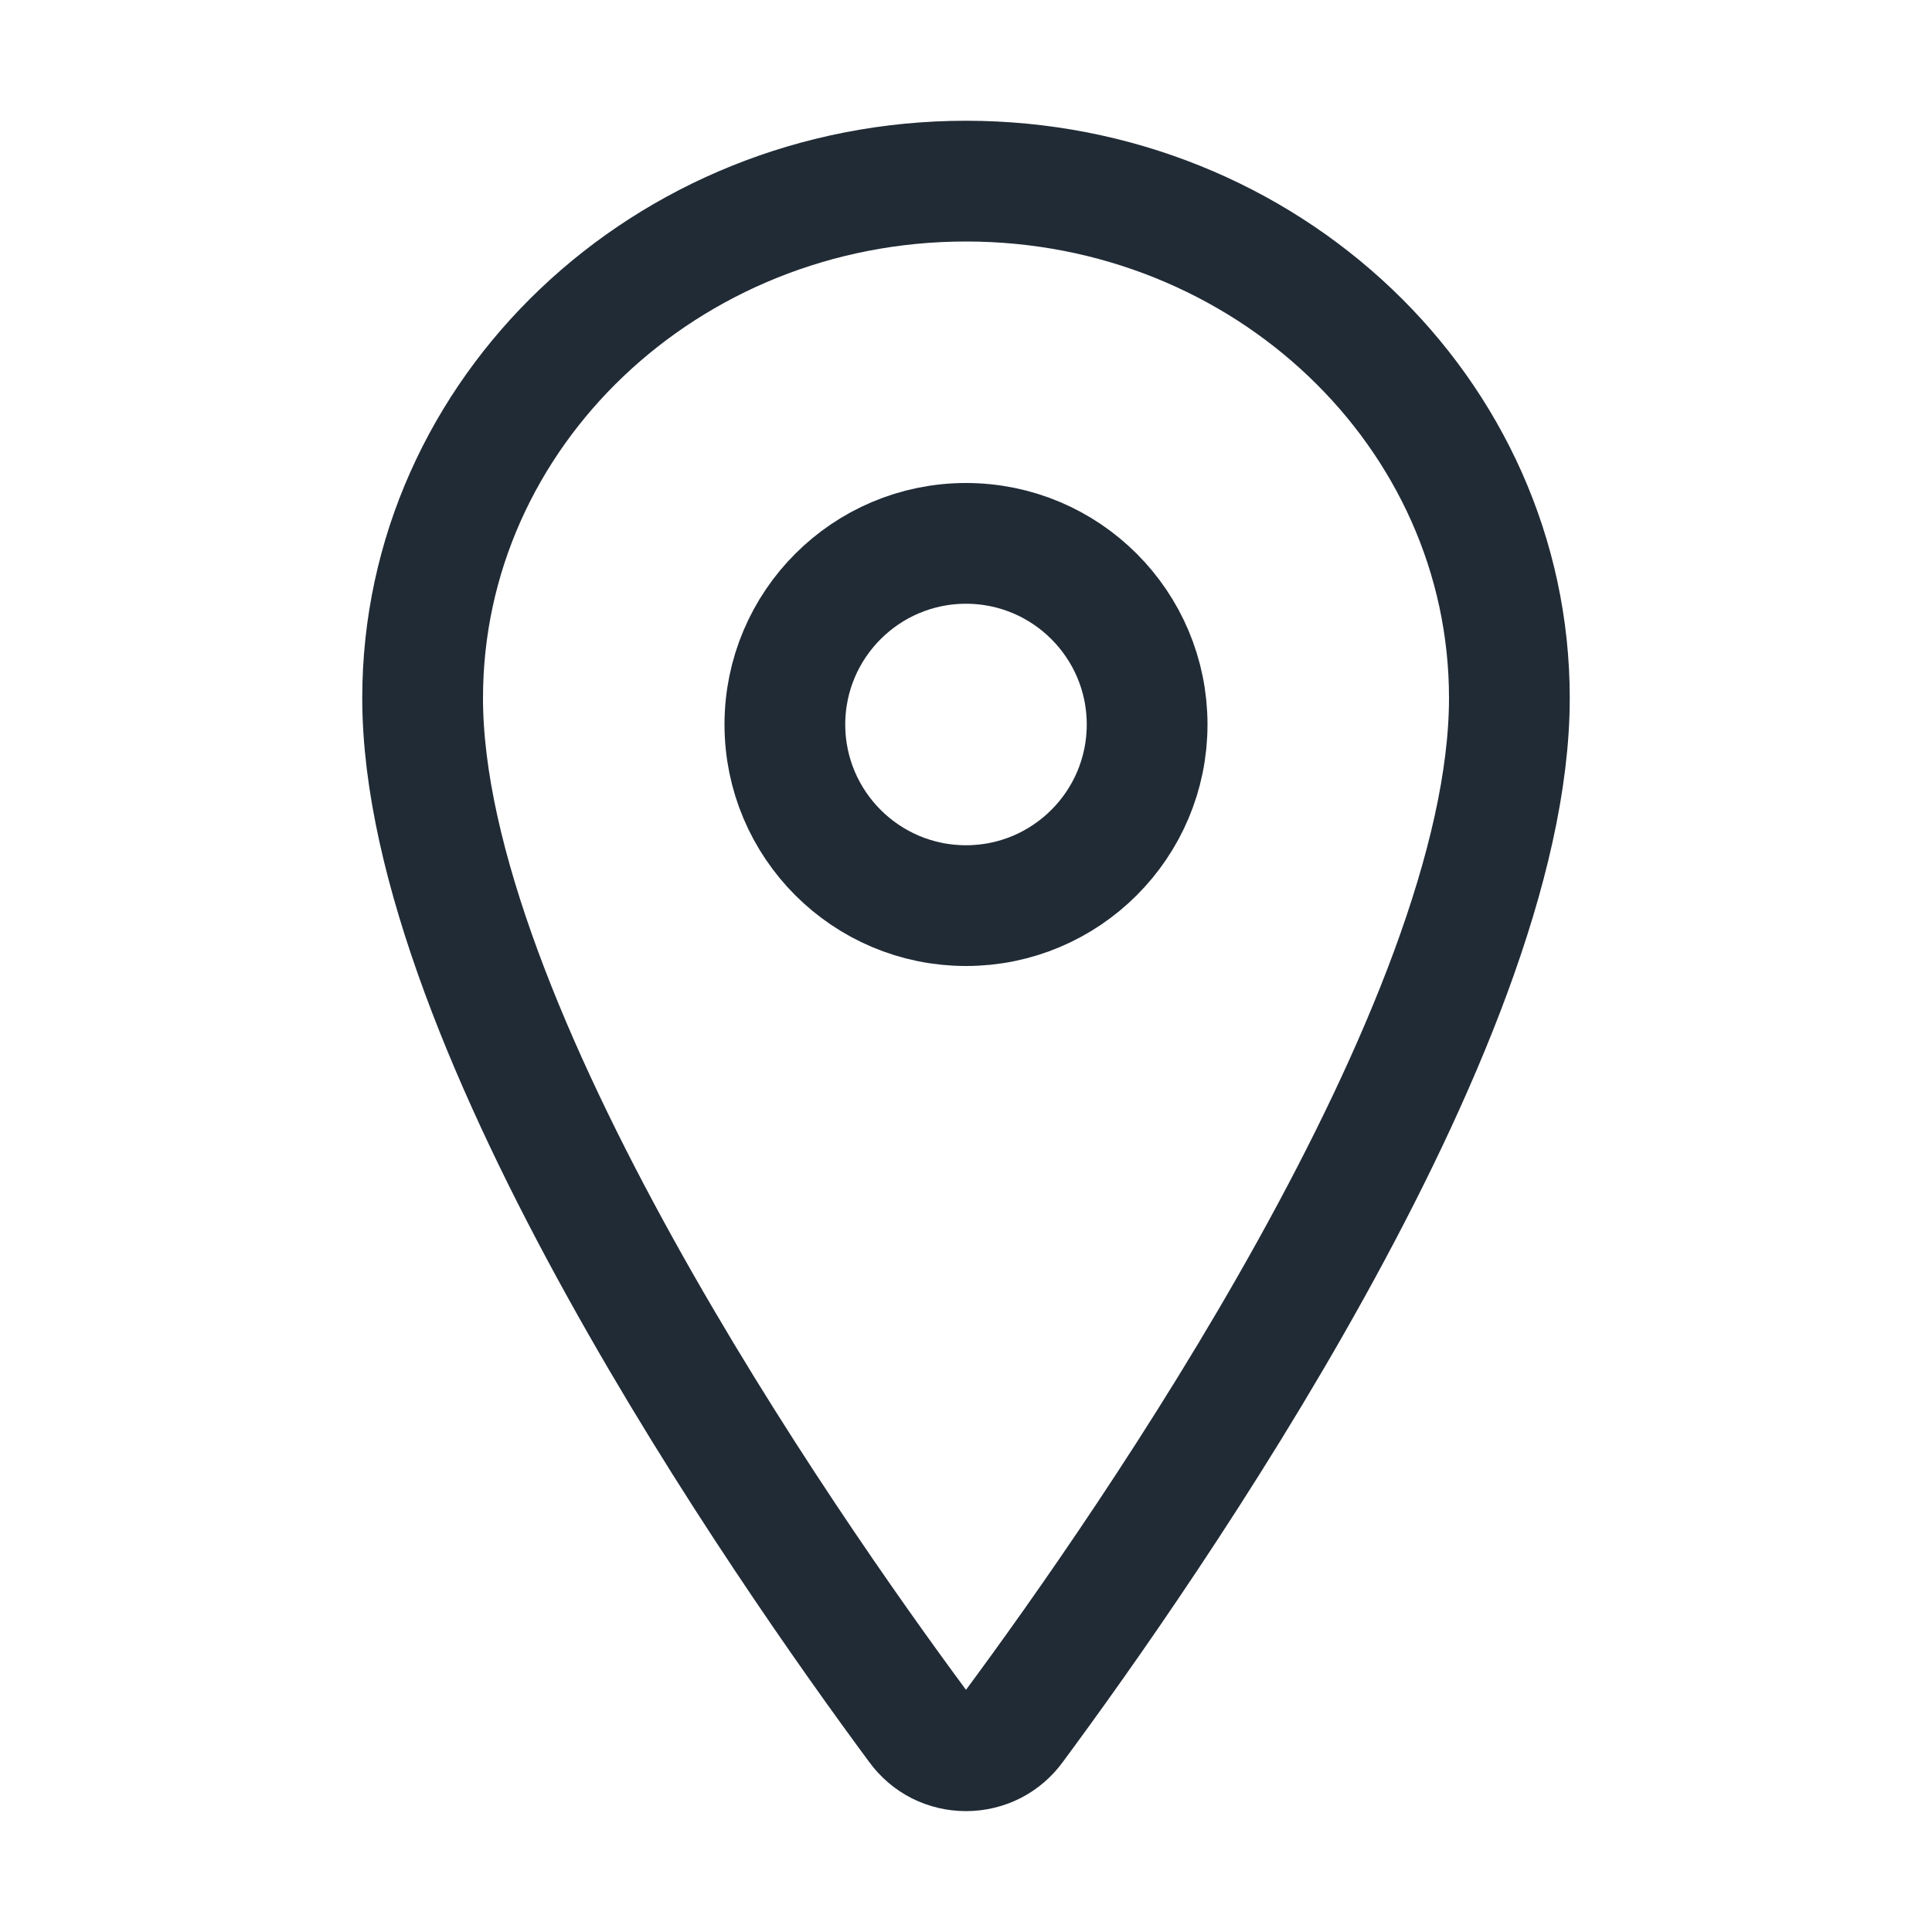 <svg width="16" height="16" viewBox="0 0 16 16" fill="none" xmlns="http://www.w3.org/2000/svg">
<path d="M8 1.5C5.516 1.5 3.5 3.418 3.5 5.781C3.5 8.5 6.5 12.808 7.602 14.297C7.647 14.359 7.707 14.411 7.776 14.446C7.846 14.481 7.922 14.499 8 14.499C8.078 14.499 8.154 14.481 8.224 14.446C8.293 14.411 8.353 14.359 8.398 14.297C9.5 12.809 12.5 8.502 12.5 5.781C12.5 3.418 10.484 1.5 8 1.5Z" stroke="#212B36" stroke-linecap="round" stroke-linejoin="round"/>
<path d="M8 7.5C8.828 7.5 9.5 6.828 9.5 6C9.5 5.172 8.828 4.5 8 4.5C7.172 4.5 6.5 5.172 6.5 6C6.5 6.828 7.172 7.5 8 7.5Z" stroke="#212B36" stroke-linecap="round" stroke-linejoin="round"/>
</svg>
